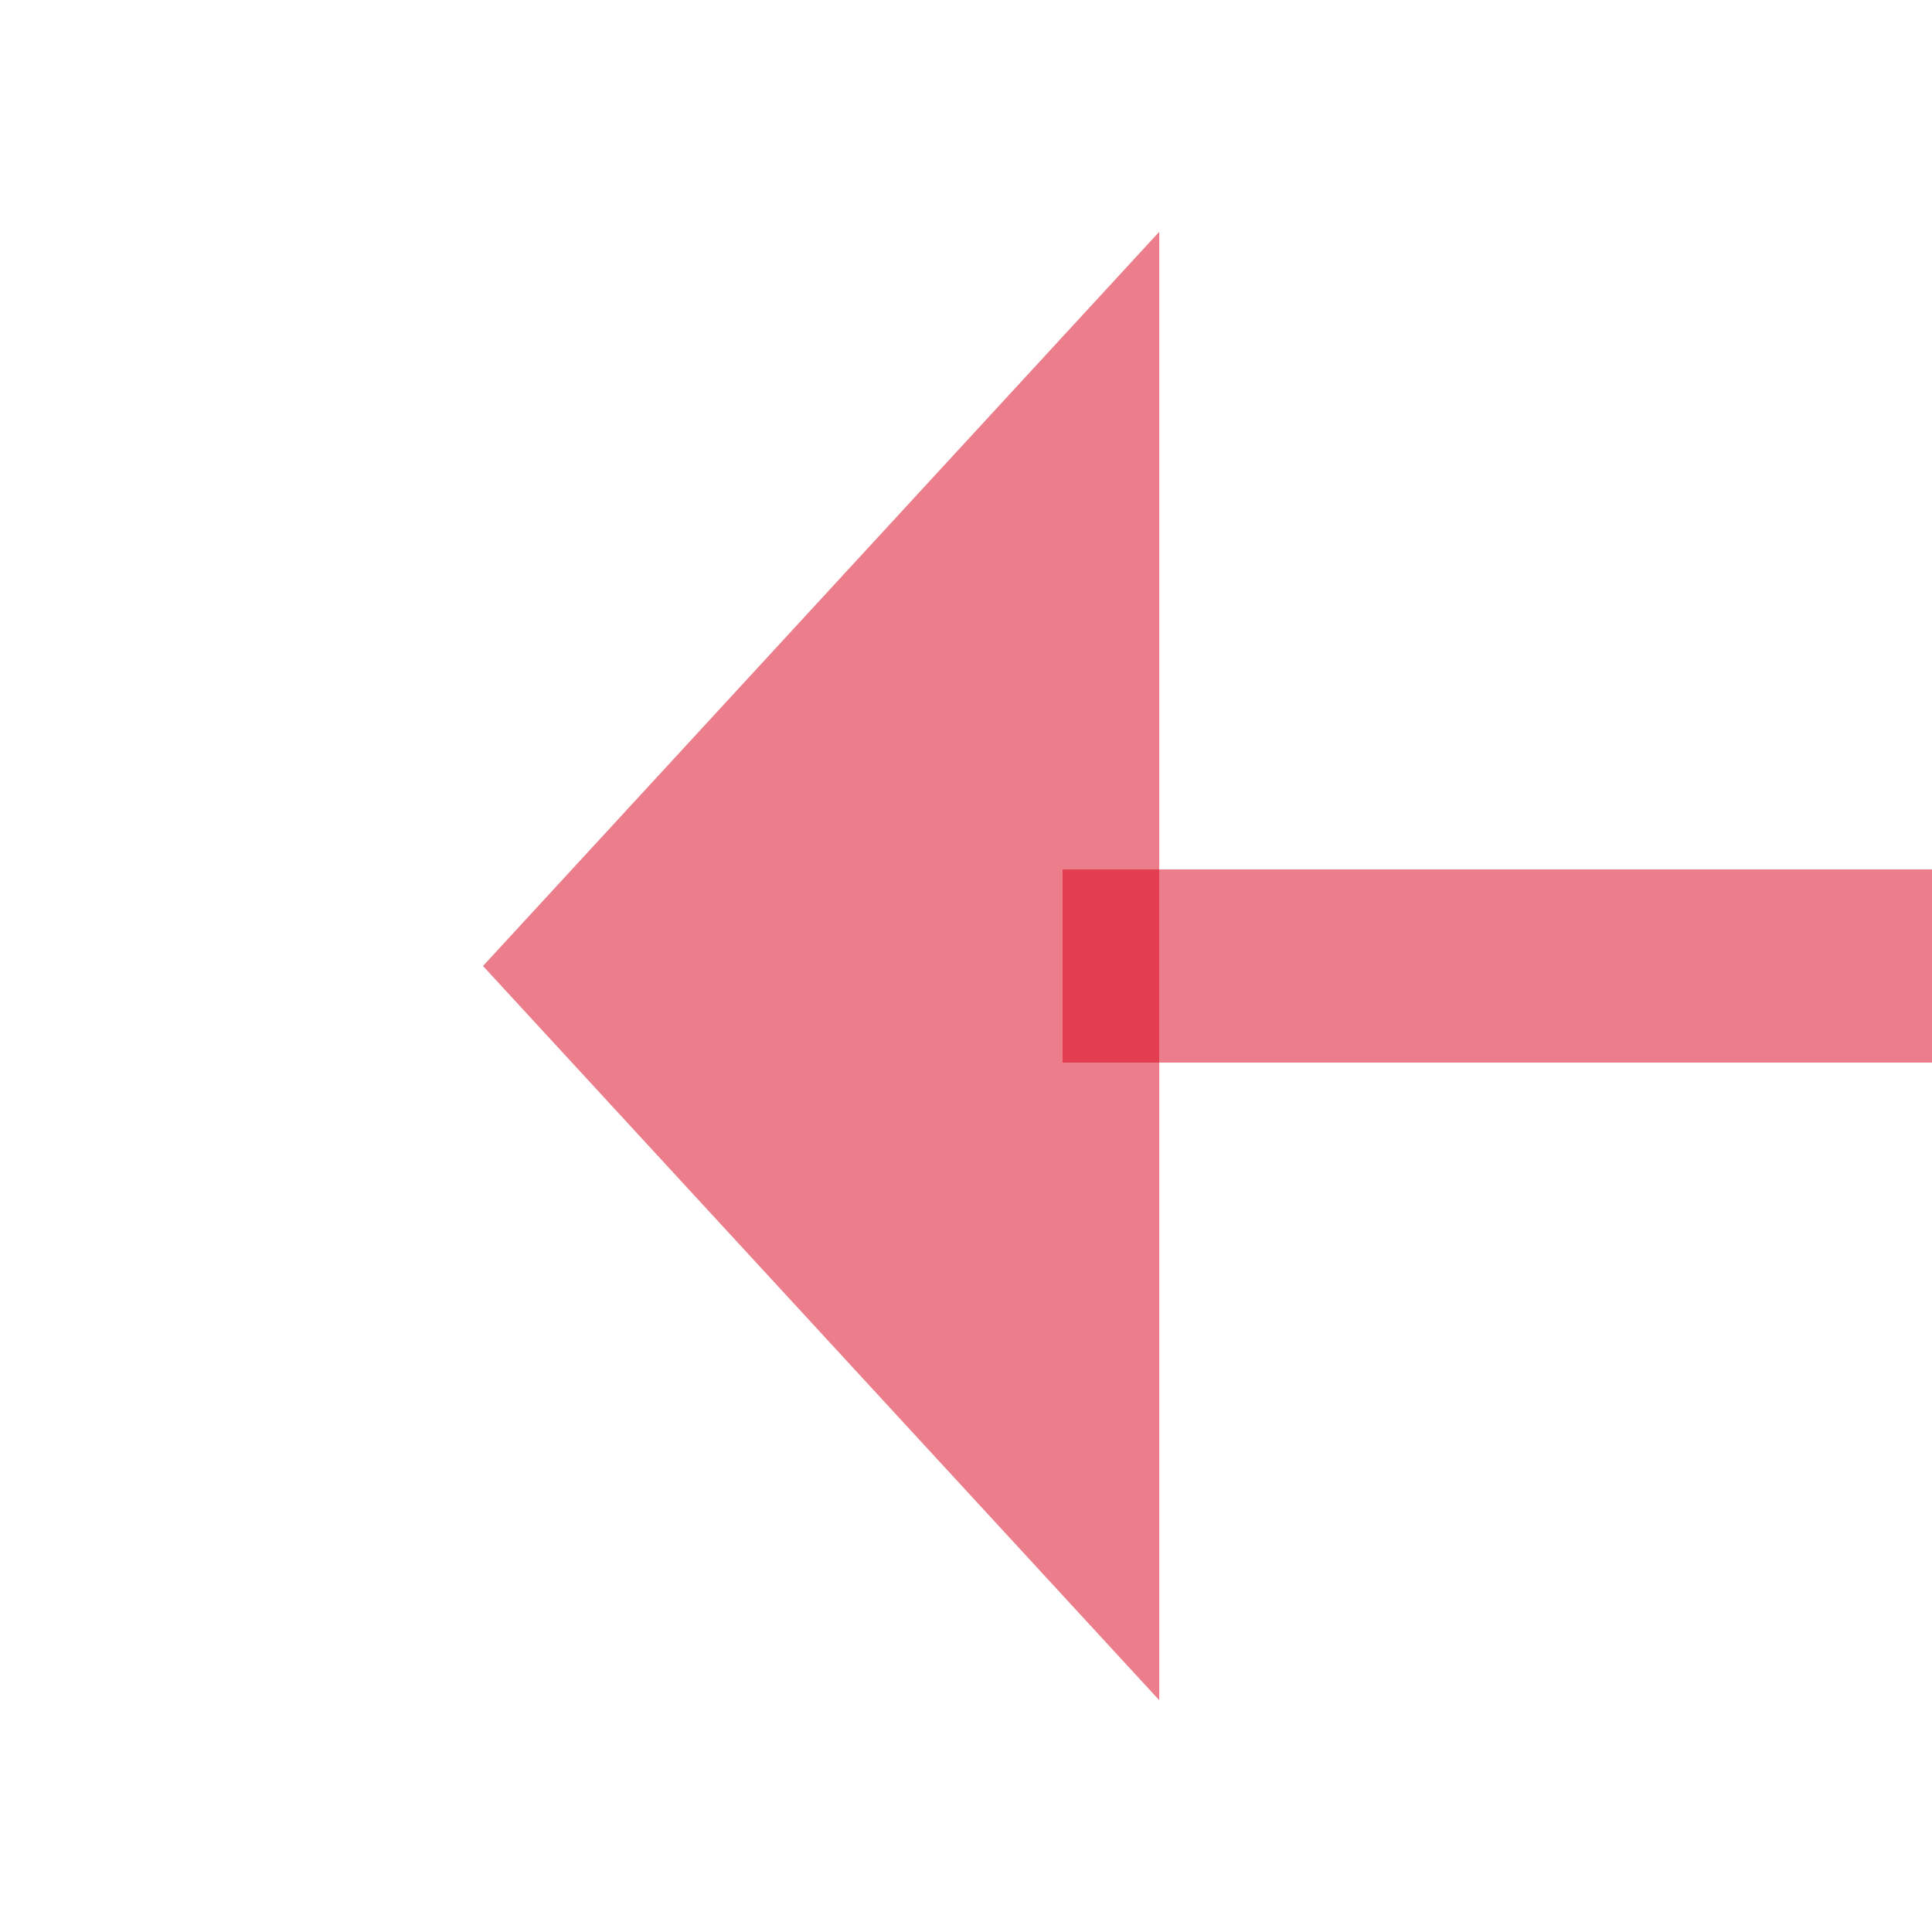 ﻿<?xml version="1.0" encoding="utf-8"?>
<svg version="1.1" xmlns:xlink="http://www.w3.org/1999/xlink" width="20px" height="20px" preserveAspectRatio="xMinYMid meet" viewBox="1395 1840  20 18" xmlns="http://www.w3.org/2000/svg">
  <path d="M 1957 1473  L 1957 1555  A 5 5 0 0 1 1952 1560 L 1521 1560  A 5 5 0 0 0 1516 1565 L 1516 1844  A 5 5 0 0 1 1511 1849 L 1406 1849  " stroke-width="2" stroke-dasharray="18,8" stroke="#d9001b" fill="none" stroke-opacity="0.51" />
  <path d="M 1407 1841.4  L 1400 1849  L 1407 1856.6  L 1407 1841.4  Z " fill-rule="nonzero" fill="#d9001b" stroke="none" fill-opacity="0.51" />
</svg>